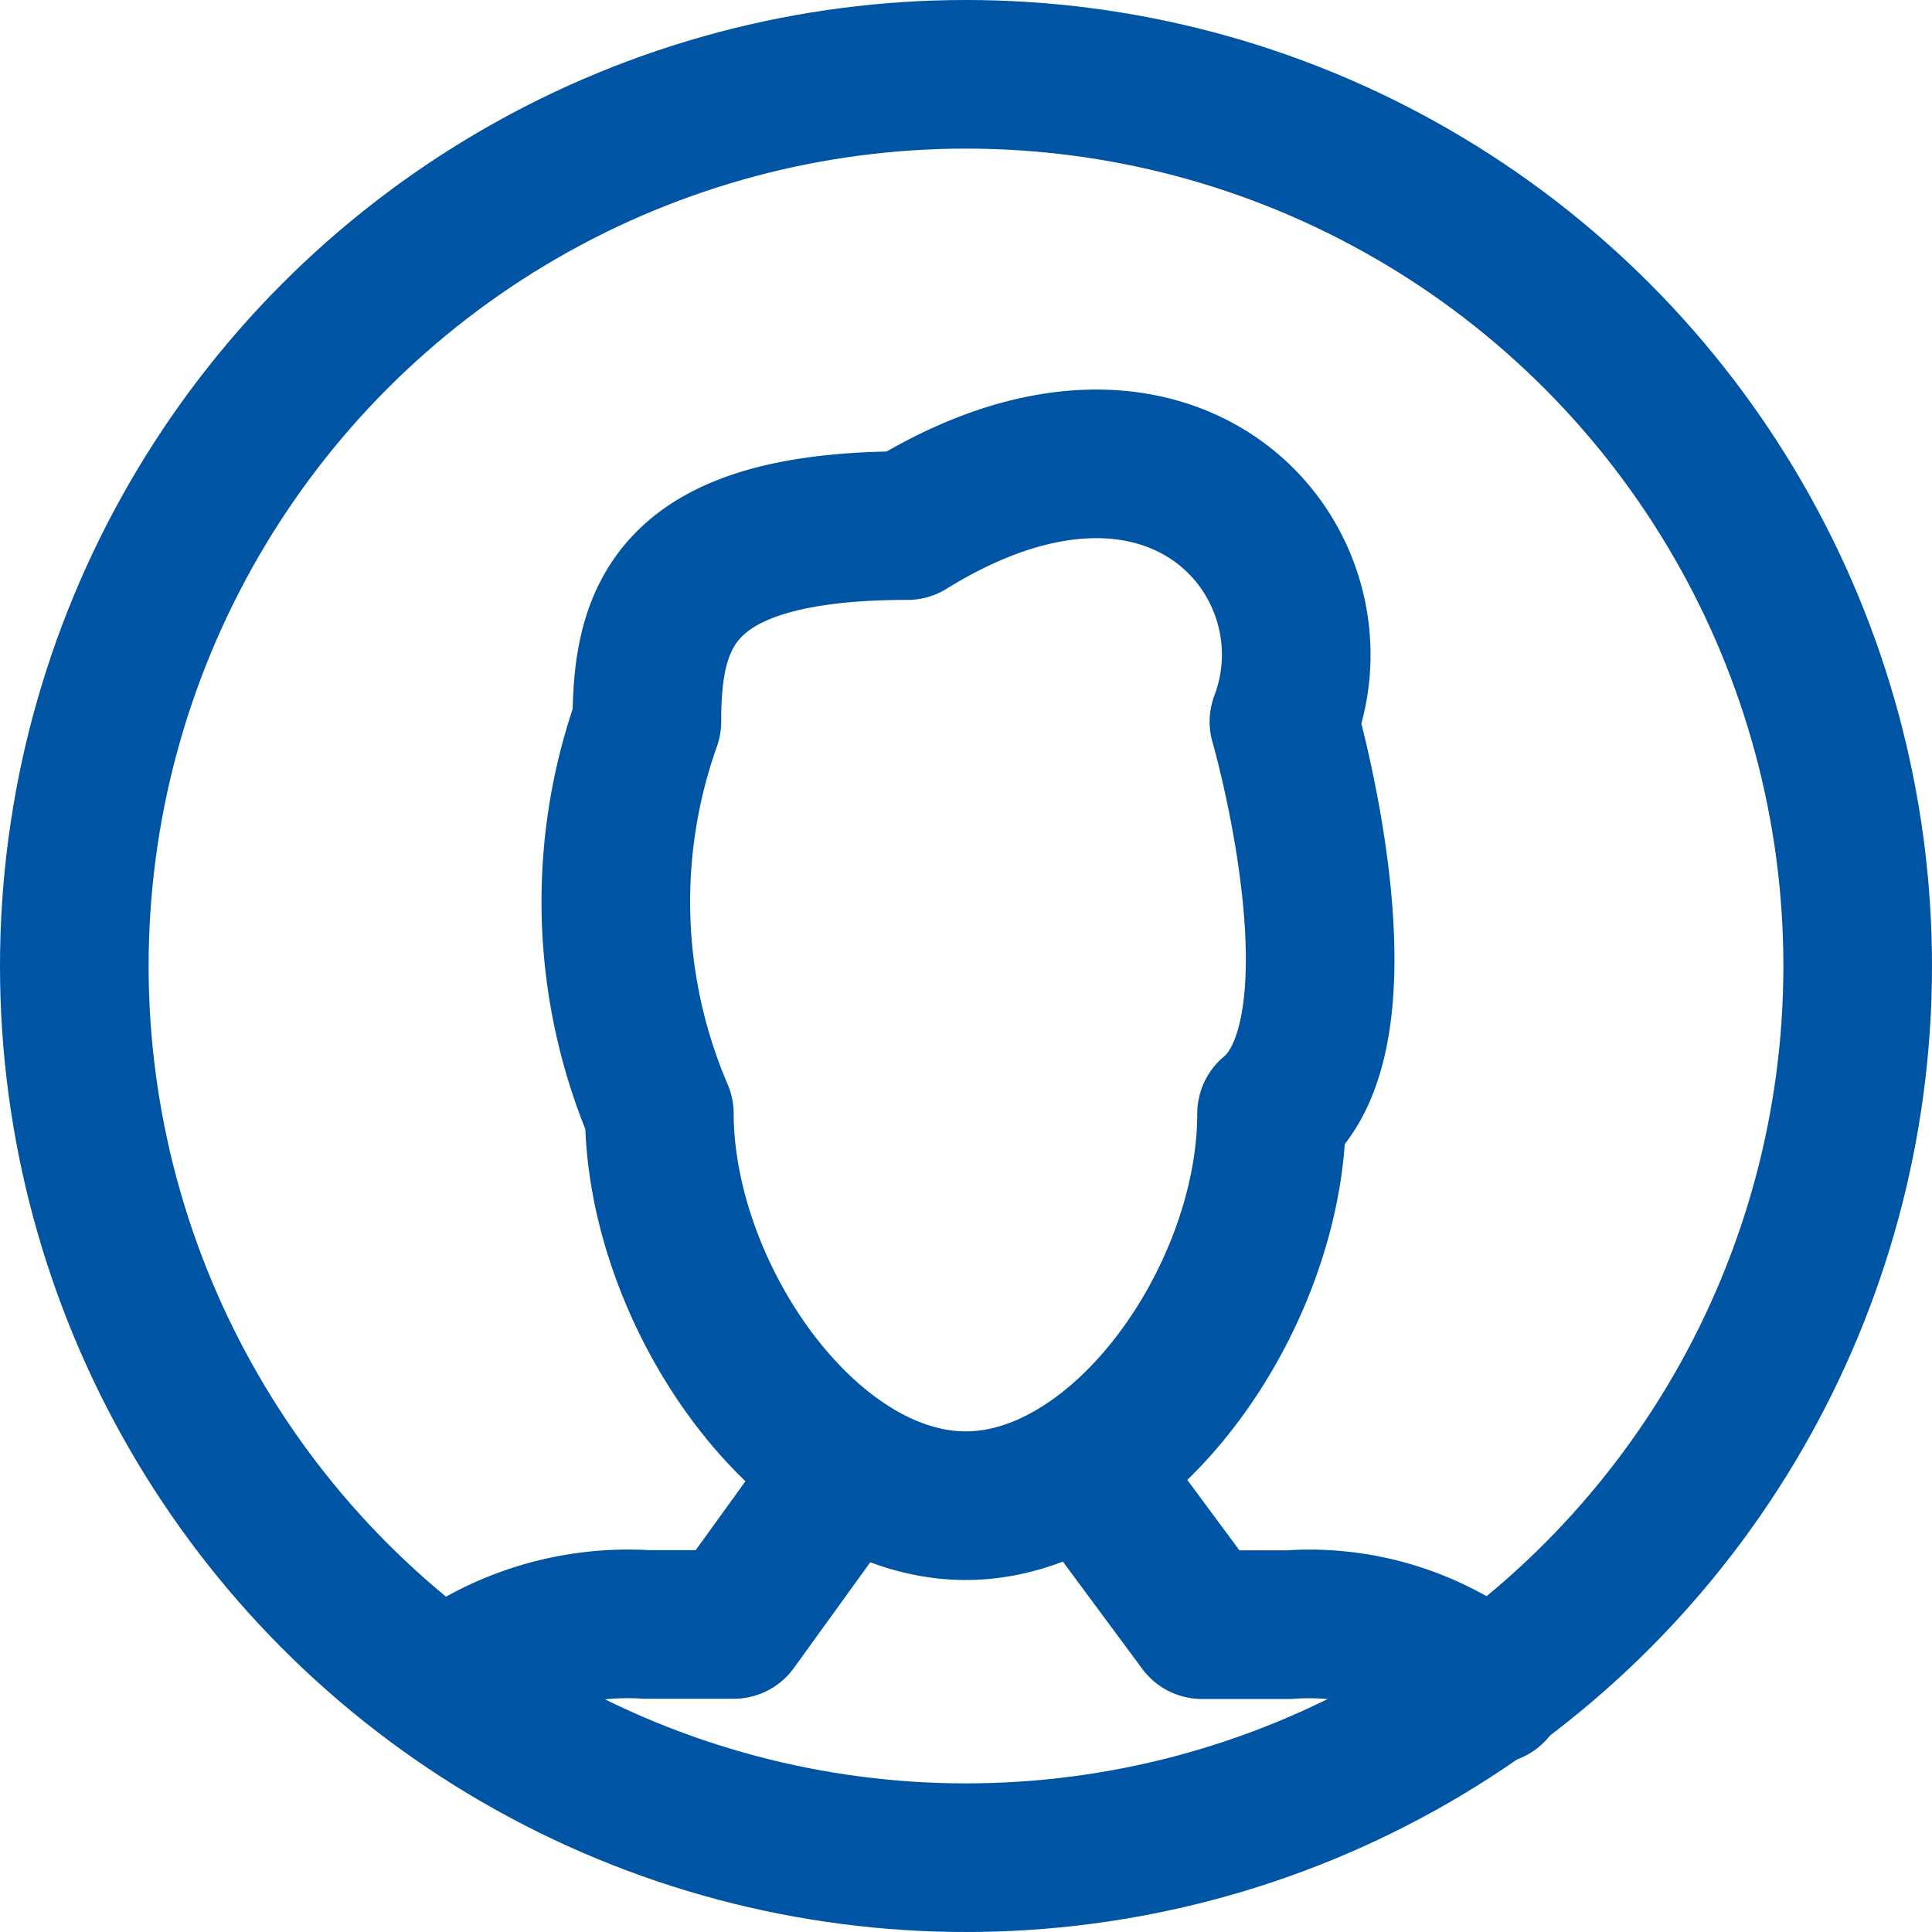 <svg xmlns="http://www.w3.org/2000/svg" width="19.5" height="19.5" viewBox="0 0 19.5 19.5">
  <g id="Customer-icon" transform="translate(-271.113 -6774.917)">
    <g id="Group_118" data-name="Group 118" transform="translate(275.637 6779.599)">
      <path id="Path_114" data-name="Path 114" d="M277.9,6800.437a3.035,3.035,0,0,1,2.009-.6h.877l1.007-1.394" transform="translate(-277.905 -6788.123)" fill="none" stroke="#0054a4" stroke-linecap="round" stroke-linejoin="round" stroke-width="1.5"/>
      <path id="Path_115" data-name="Path 115" d="M292.346,6800.494a2.885,2.885,0,0,0-2.046-.655h-.877l-1.032-1.394" transform="translate(-281.815 -6788.123)" fill="none" stroke="#0054a4" stroke-linecap="round" stroke-linejoin="round" stroke-width="1.5"/>
      <path id="Path_116" data-name="Path 116" d="M284.136,6792.5c1.615,0,3.087-2.135,3.087-3.957,1.025-.848.125-3.956.125-3.956.613-1.617-1.109-3.646-3.8-1.979-2.337,0-2.63.885-2.63,1.979a5.425,5.425,0,0,0,.126,3.956C281.048,6790.365,282.521,6792.5,284.136,6792.5Z" transform="translate(-278.913 -6781.985)" fill="none" stroke="#0054a4" stroke-linecap="round" stroke-linejoin="round" stroke-width="1.5"/>
    </g>
    <circle id="Ellipse_17" data-name="Ellipse 17" cx="9" cy="9" r="9" transform="translate(271.863 6775.667)" stroke-width="1.5" stroke="#0054a4" stroke-linecap="round" stroke-linejoin="round" fill="none"/>
  </g>
</svg>
